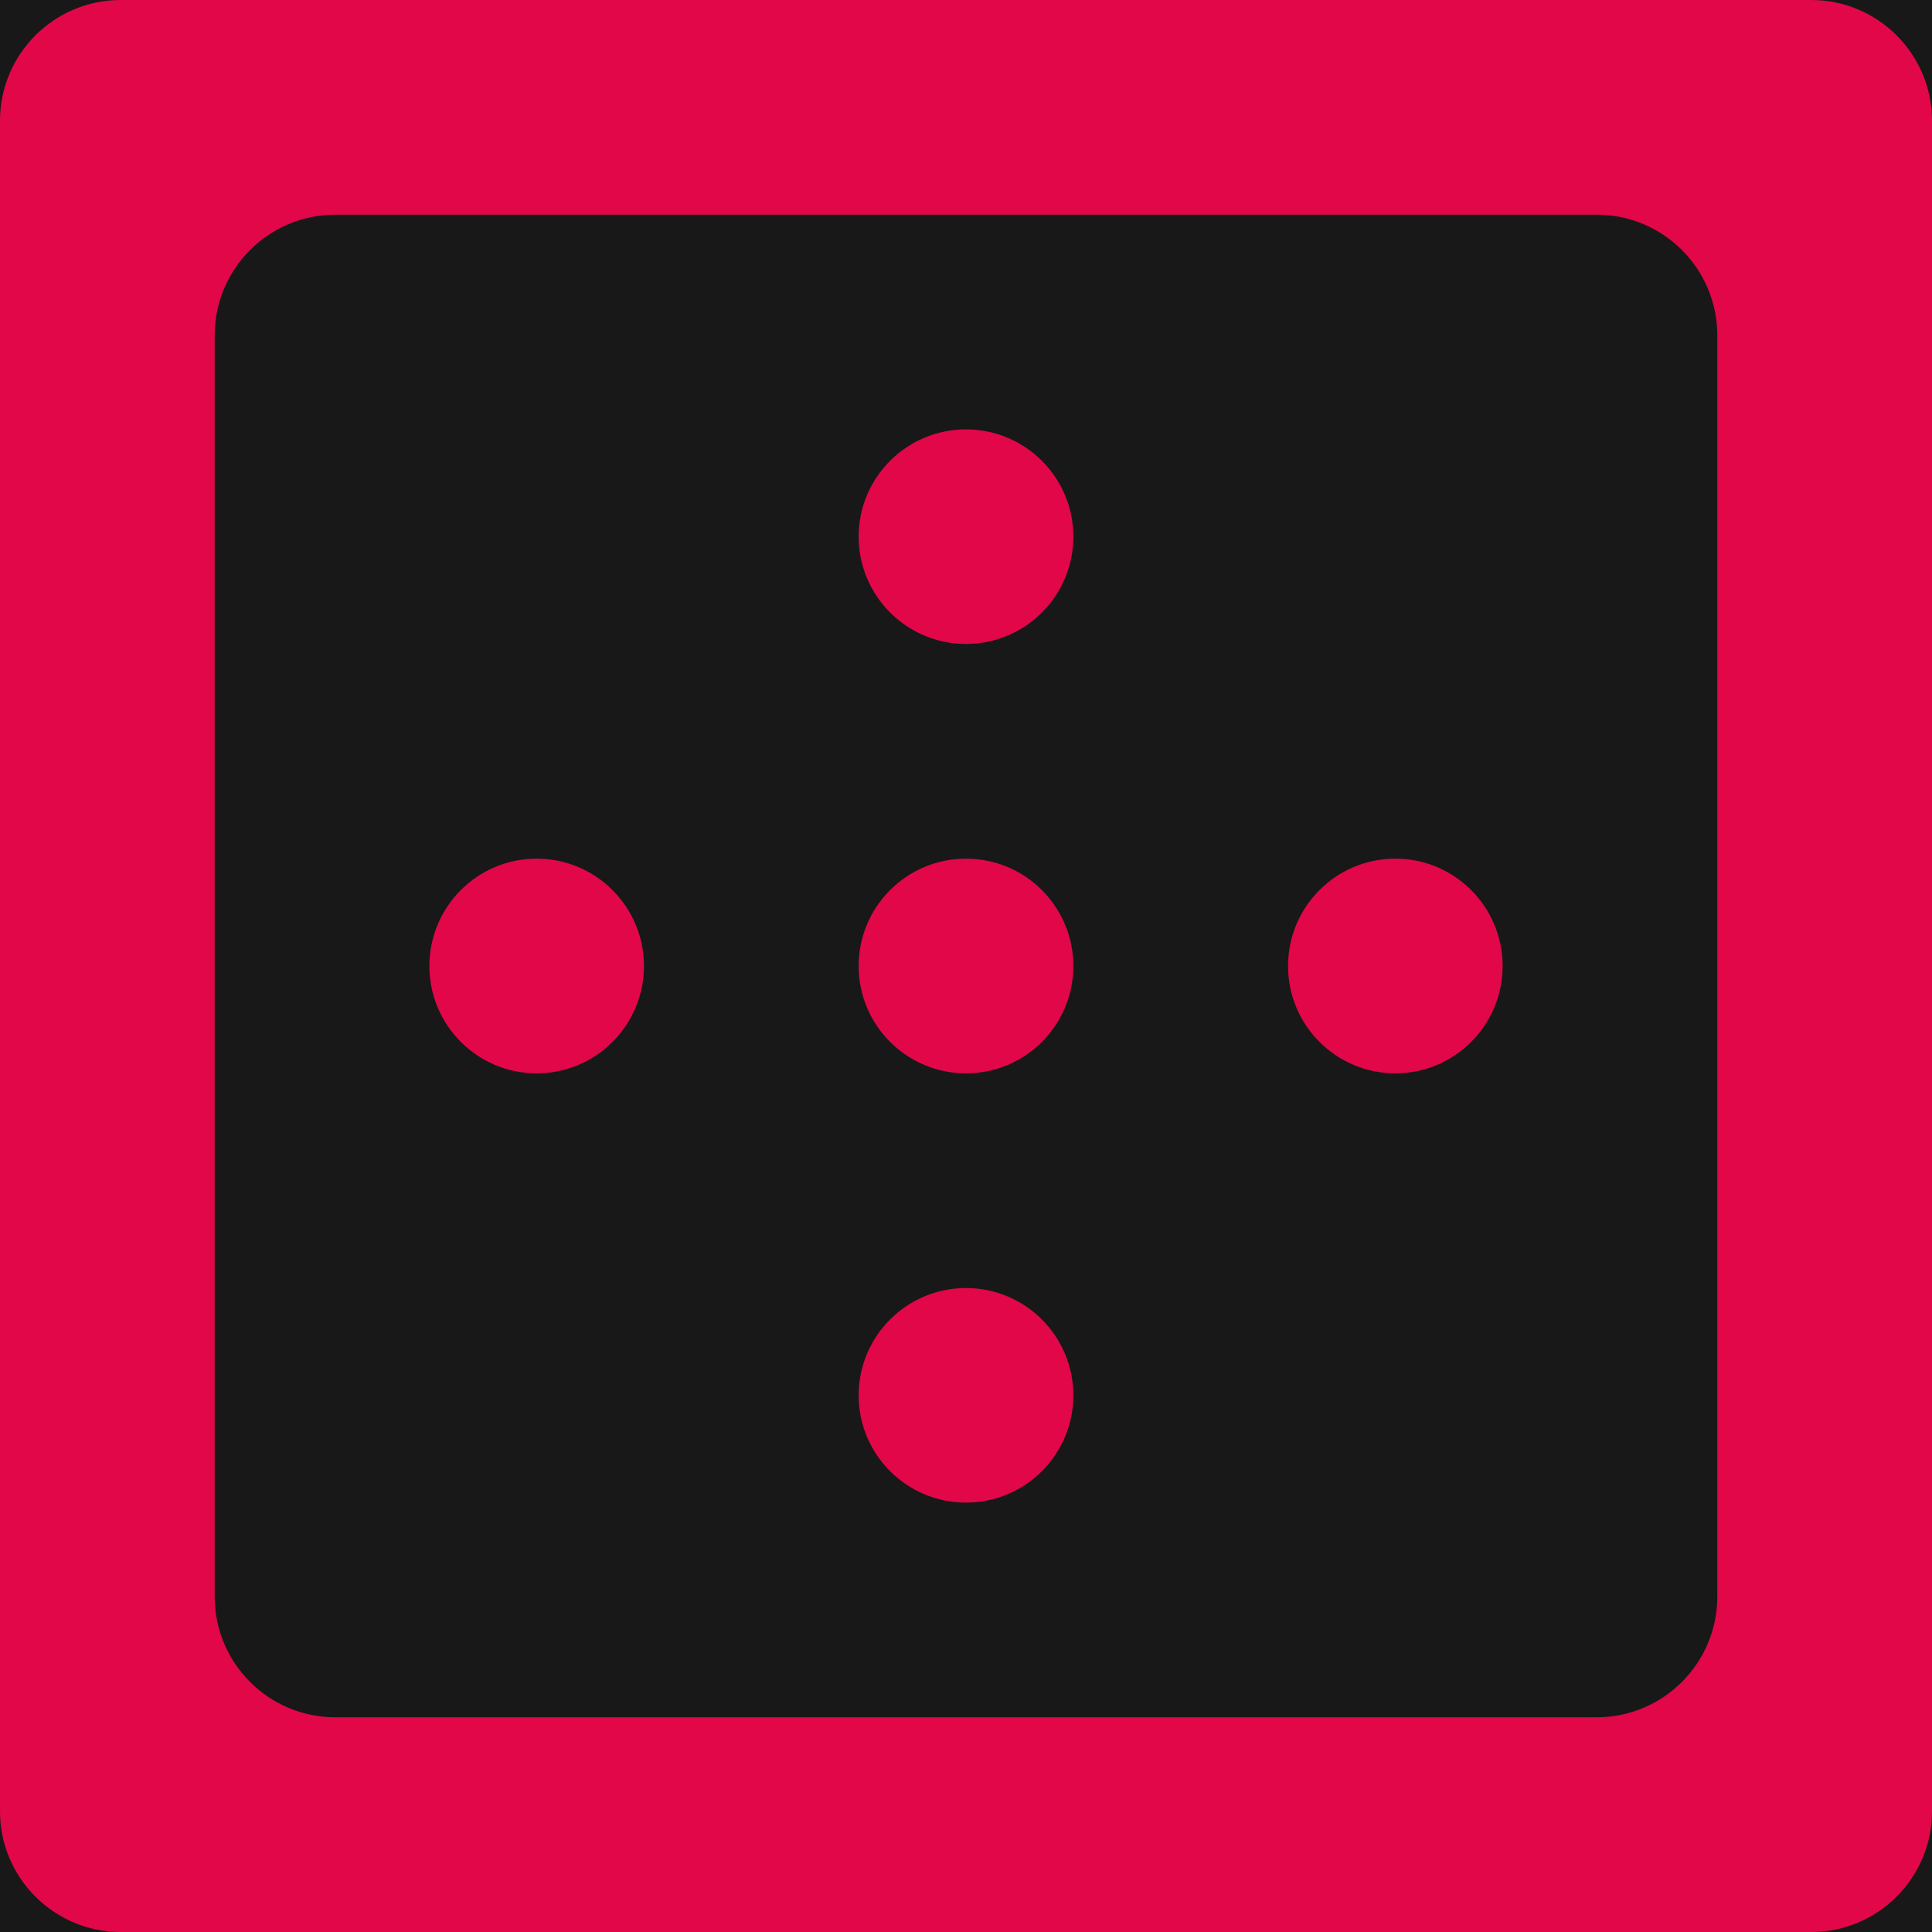 <svg width="16" height="16" viewBox="0 0 16 16" fill="none" xmlns="http://www.w3.org/2000/svg">
<rect width="16" height="16" fill="#E5E5E5"/>
<rect width="1440" height="6241" transform="translate(-974 -1973)" fill="#EFEFEF"/>
<rect x="-974" y="-1443" width="1440" height="1601" fill="#141414"/>
<rect x="-974" y="-13" width="1440" height="1945" fill="#141414"/>
<path d="M-244 -65C-244 -67.761 -241.761 -70 -239 -70H28C30.761 -70 33 -67.761 33 -65V42H-244V-65Z" fill="#181818"/>
<path d="M5.333 8C5.333 7.509 4.935 7.111 4.444 7.111V7.111C3.954 7.111 3.556 7.509 3.556 8V8C3.556 8.491 3.954 8.889 4.444 8.889V8.889C4.935 8.889 5.333 8.491 5.333 8V8ZM8.889 11.556C8.889 11.065 8.491 10.667 8 10.667V10.667C7.509 10.667 7.111 11.065 7.111 11.556V11.556C7.111 12.046 7.509 12.444 8 12.444V12.444C8.491 12.444 8.889 12.046 8.889 11.556V11.556ZM14.222 13.222C14.222 13.774 13.774 14.222 13.222 14.222H2.778C2.225 14.222 1.778 13.774 1.778 13.222V2.778C1.778 2.225 2.225 1.778 2.778 1.778H13.222C13.774 1.778 14.222 2.225 14.222 2.778V13.222ZM0 15C0 15.552 0.448 16 1 16H15C15.552 16 16 15.552 16 15V1C16 0.448 15.552 0 15 0H1C0.448 0 0 0.448 0 1V15ZM12.444 8C12.444 7.509 12.046 7.111 11.556 7.111V7.111C11.065 7.111 10.667 7.509 10.667 8V8C10.667 8.491 11.065 8.889 11.556 8.889V8.889C12.046 8.889 12.444 8.491 12.444 8V8ZM8.889 8C8.889 7.509 8.491 7.111 8 7.111V7.111C7.509 7.111 7.111 7.509 7.111 8V8C7.111 8.491 7.509 8.889 8 8.889V8.889C8.491 8.889 8.889 8.491 8.889 8V8ZM8.889 4.444C8.889 3.954 8.491 3.556 8 3.556V3.556C7.509 3.556 7.111 3.954 7.111 4.444V4.444C7.111 4.935 7.509 5.333 8 5.333V5.333C8.491 5.333 8.889 4.935 8.889 4.444V4.444Z" fill="#E20749"/>
</svg>
